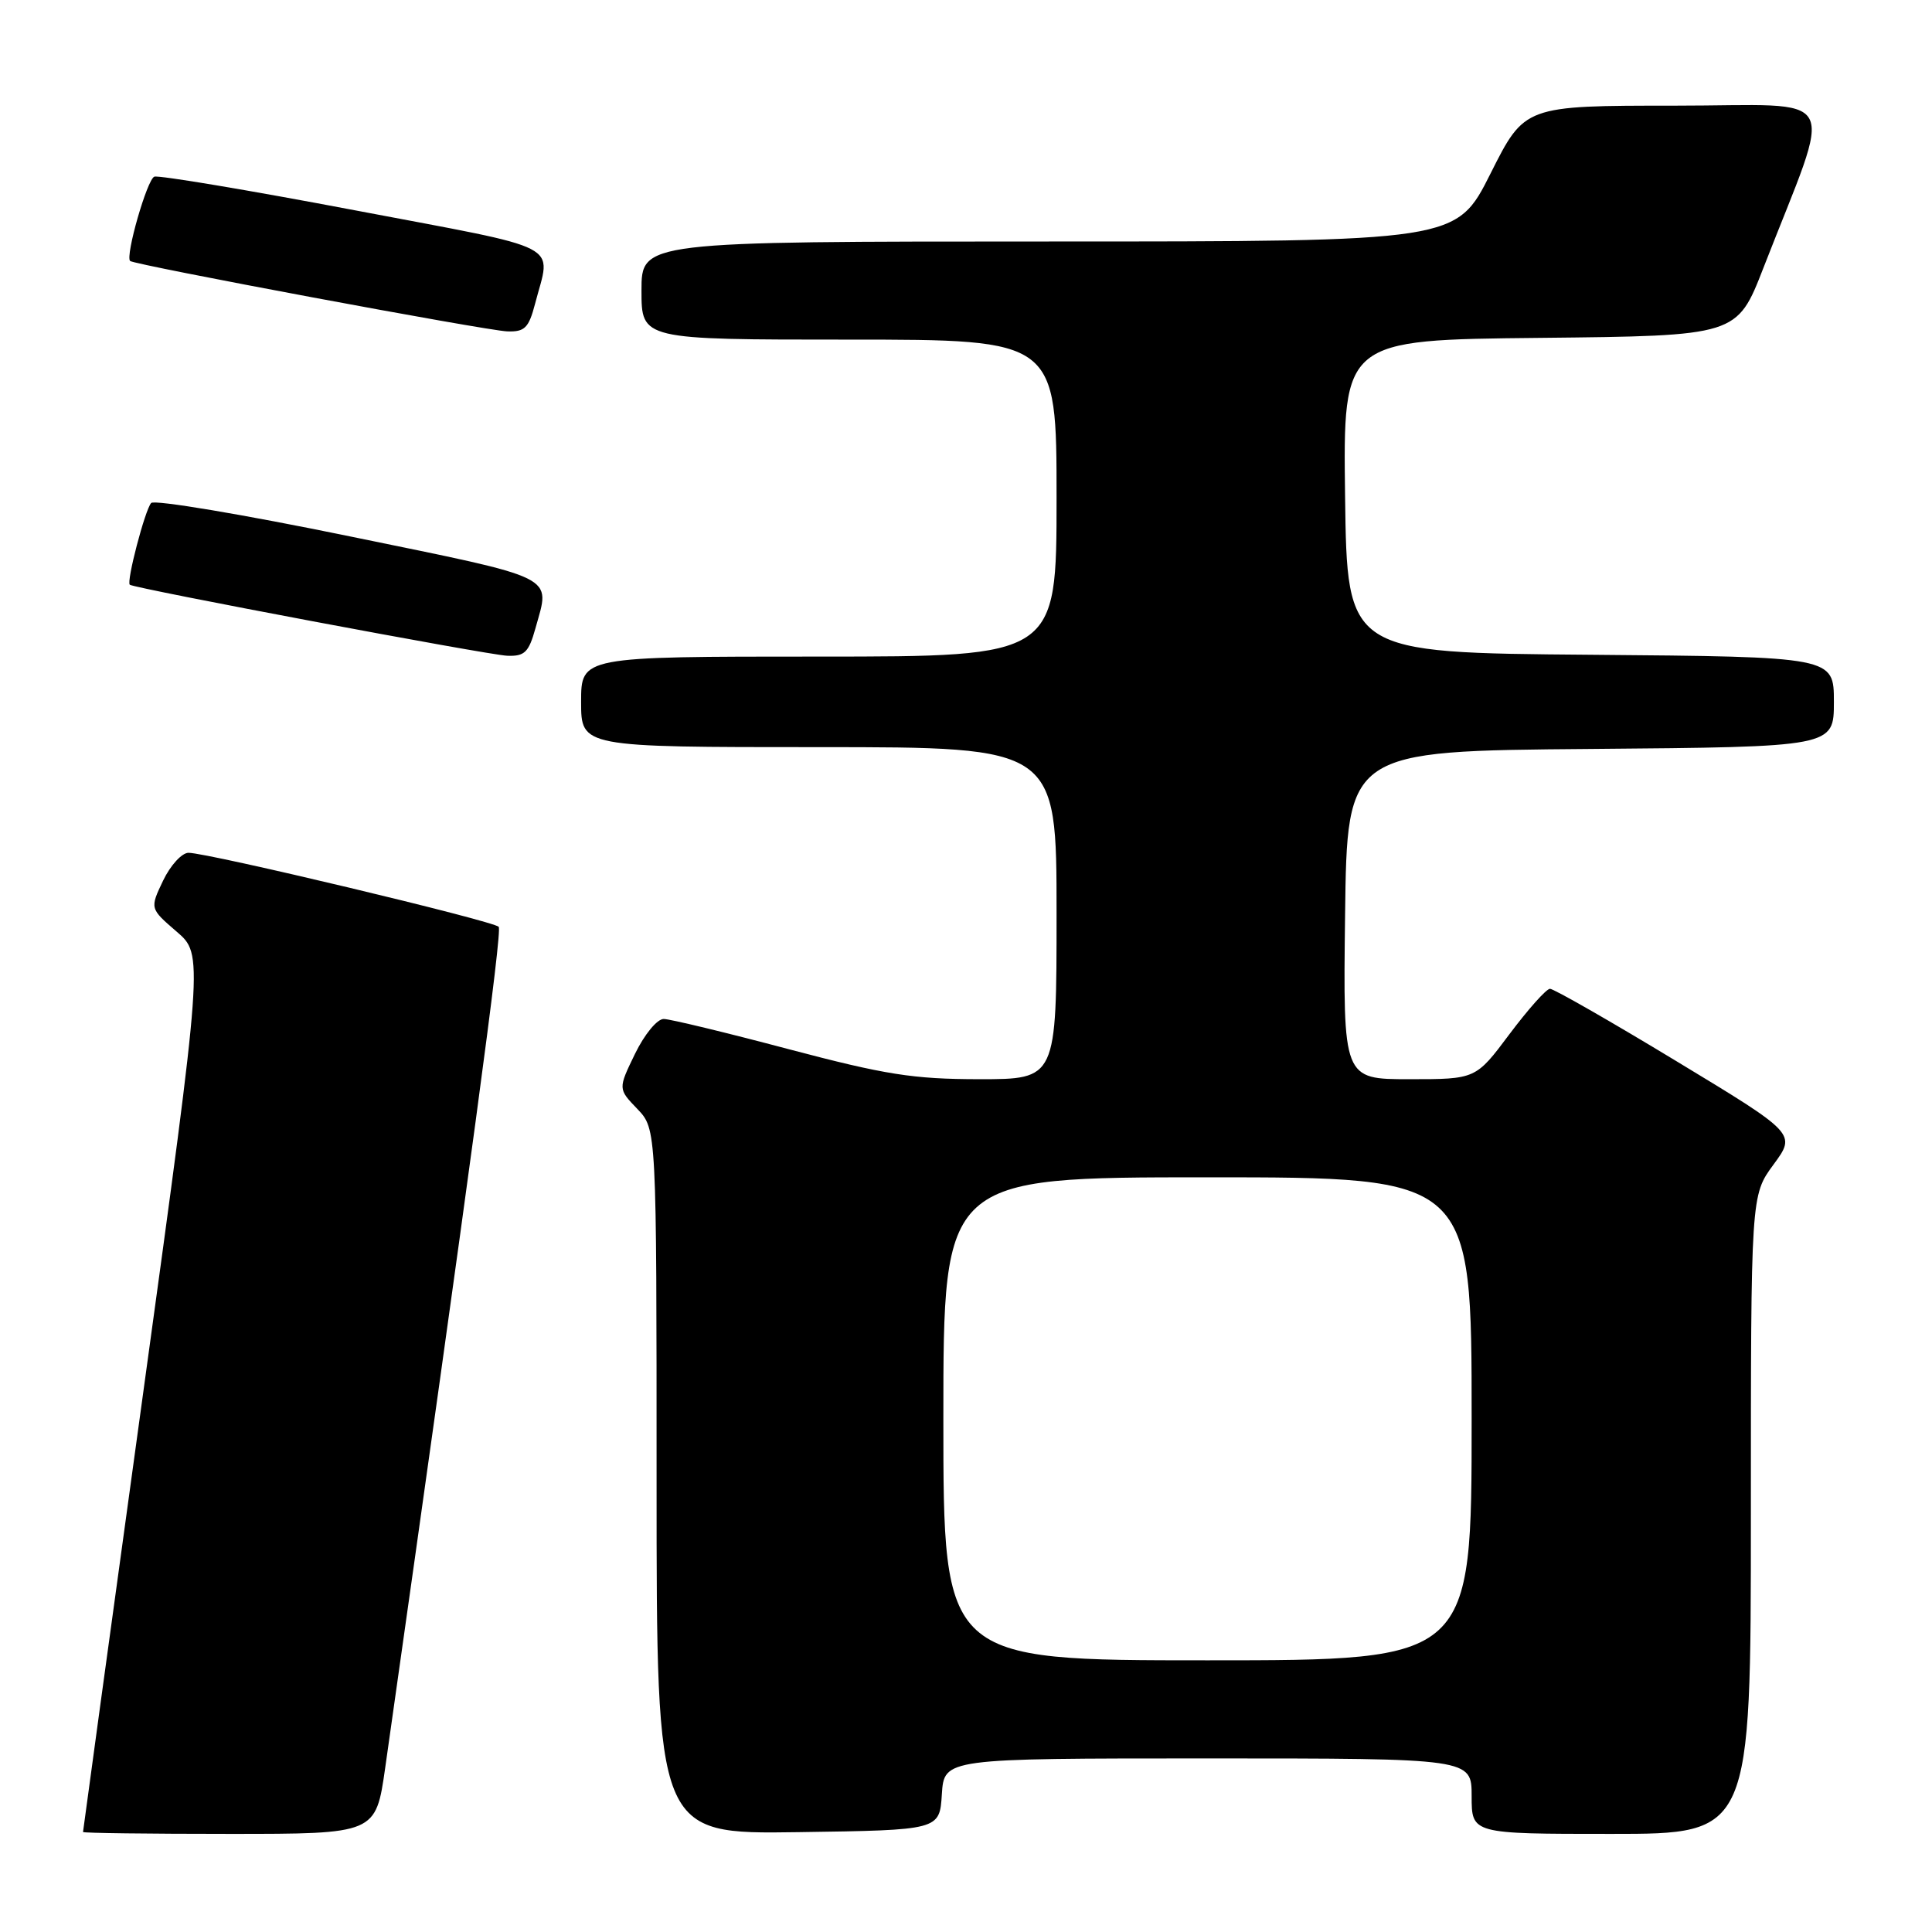 <?xml version="1.0" encoding="UTF-8" standalone="no"?>
<!DOCTYPE svg PUBLIC "-//W3C//DTD SVG 1.1//EN" "http://www.w3.org/Graphics/SVG/1.1/DTD/svg11.dtd" >
<svg xmlns="http://www.w3.org/2000/svg" xmlns:xlink="http://www.w3.org/1999/xlink" version="1.1" viewBox="0 0 256 256">
 <g >
 <path fill="currentColor"
d=" M 51.04 234.25 C 62.45 153.84 66.57 123.38 66.08 122.81 C 65.44 122.04 27.55 113.00 24.98 113.00 C 24.10 113.00 22.58 114.66 21.61 116.69 C 19.85 120.38 19.85 120.38 23.40 123.44 C 26.96 126.50 26.96 126.50 18.98 184.50 C 14.59 216.40 11.00 242.61 11.00 242.75 C 11.00 242.89 19.73 243.00 30.40 243.00 C 49.79 243.00 49.79 243.00 51.04 234.25 Z  M 124.80 237.75 C 125.11 233.00 125.11 233.00 160.05 233.00 C 195.00 233.00 195.00 233.00 195.00 238.00 C 195.00 243.00 195.00 243.00 213.50 243.00 C 232.00 243.00 232.00 243.00 232.00 200.70 C 232.00 158.39 232.00 158.39 235.00 154.31 C 238.01 150.22 238.01 150.22 222.13 140.61 C 213.40 135.32 205.86 131.01 205.38 131.02 C 204.89 131.03 202.49 133.73 200.02 137.02 C 195.55 143.00 195.55 143.00 186.75 143.00 C 177.96 143.00 177.96 143.00 178.23 121.25 C 178.50 99.50 178.50 99.50 210.75 99.24 C 243.00 98.97 243.00 98.97 243.00 93.00 C 243.00 87.03 243.00 87.03 210.75 86.76 C 178.50 86.50 178.50 86.50 178.23 65.77 C 177.96 45.03 177.96 45.03 204.06 44.77 C 230.16 44.50 230.16 44.50 233.66 35.50 C 243.02 11.44 244.42 14.00 221.97 14.00 C 202.02 14.00 202.02 14.00 197.50 23.00 C 192.98 32.00 192.98 32.00 138.99 32.00 C 85.00 32.00 85.00 32.00 85.00 38.50 C 85.00 45.00 85.00 45.00 112.50 45.00 C 140.00 45.00 140.00 45.00 140.00 66.00 C 140.00 87.00 140.00 87.00 108.50 87.00 C 77.00 87.00 77.00 87.00 77.00 93.00 C 77.00 99.00 77.00 99.00 108.50 99.00 C 140.00 99.00 140.00 99.00 140.00 121.00 C 140.00 143.00 140.00 143.00 129.75 143.00 C 120.99 142.99 117.32 142.41 104.50 139.02 C 96.25 136.83 88.80 135.03 87.95 135.02 C 87.08 135.01 85.40 137.05 84.14 139.64 C 81.89 144.28 81.89 144.28 84.45 146.94 C 87.00 149.61 87.00 149.61 87.00 196.33 C 87.00 243.04 87.00 243.04 105.75 242.77 C 124.50 242.50 124.50 242.50 124.80 237.75 Z  M 70.95 83.25 C 72.92 76.14 74.29 76.81 46.40 71.08 C 32.31 68.18 20.45 66.19 20.03 66.65 C 19.21 67.57 16.72 77.09 17.20 77.48 C 17.82 77.97 64.62 86.78 67.20 86.89 C 69.51 86.98 70.06 86.45 70.95 83.25 Z  M 70.90 40.25 C 73.02 32.06 75.24 33.22 47.00 27.86 C 32.98 25.20 21.03 23.20 20.45 23.41 C 19.50 23.75 16.58 33.91 17.24 34.58 C 17.76 35.09 64.49 43.82 67.21 43.91 C 69.53 43.99 70.06 43.46 70.90 40.25 Z  M 125.00 188.00 C 125.00 156.00 125.00 156.00 160.00 156.00 C 195.00 156.00 195.00 156.00 195.00 188.00 C 195.00 220.00 195.00 220.00 160.00 220.00 C 125.00 220.00 125.00 220.00 125.00 188.00 Z "/>
</g>
</svg>